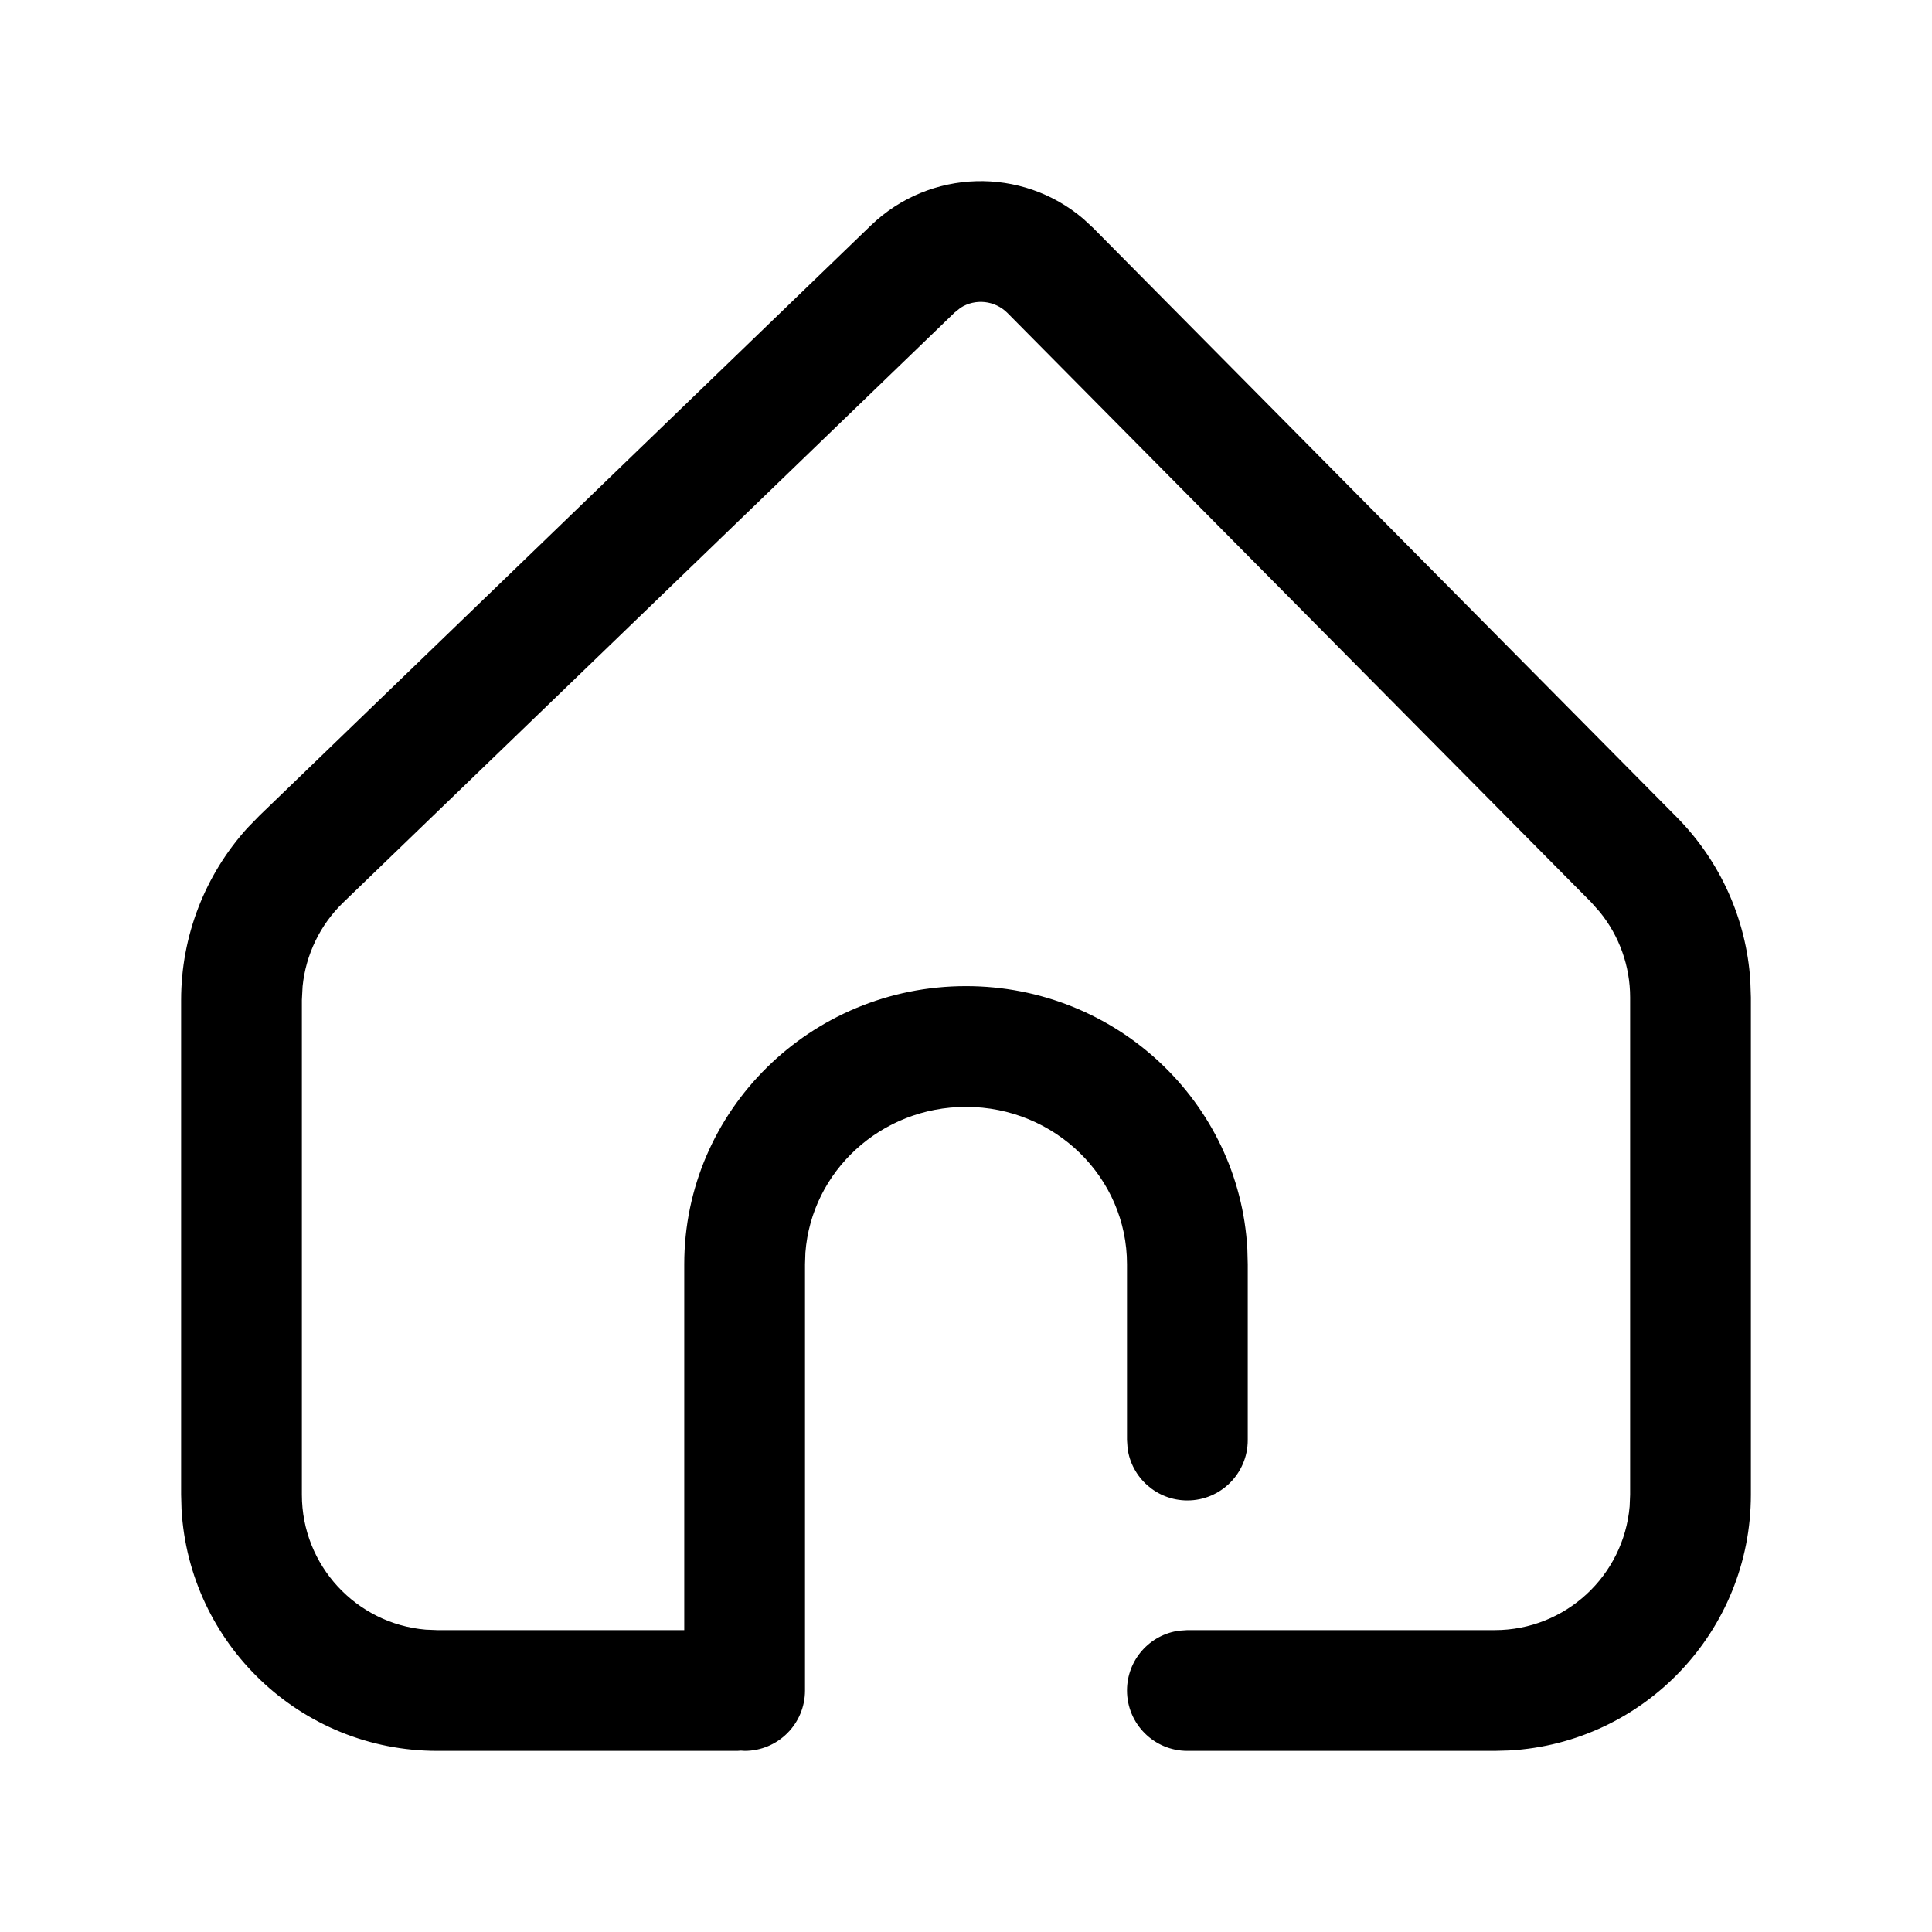 <svg viewBox="0 0 24 24" xmlns="http://www.w3.org/2000/svg"
	xmlns:xlink="http://www.w3.org/1999/xlink">
	<defs />
	<path id="路径"
		d="M13.457 2.718L13.58 2.832L20.828 10.15C21.369 10.696 21.693 11.418 21.743 12.181L21.75 12.39L21.75 18.567C21.75 20.264 20.422 21.651 18.748 21.745L18.568 21.75L14.75 21.75C14.336 21.75 14 21.414 14 21C14 20.62 14.282 20.306 14.648 20.257L14.75 20.25L18.568 20.25C19.448 20.25 20.17 19.574 20.244 18.712L20.25 18.567L20.25 12.39C20.25 12.002 20.116 11.627 19.873 11.329L19.763 11.205L12.515 3.888C12.357 3.73 12.114 3.707 11.933 3.823L11.86 3.881L4.264 11.211C3.977 11.488 3.799 11.858 3.759 12.252L3.75 12.422L3.75 18.567C3.75 19.448 4.426 20.17 5.287 20.244L5.432 20.25L8.5 20.25L8.5 15.705C8.5 13.794 10.07 12.25 12 12.25C13.866 12.25 15.395 13.693 15.495 15.515L15.5 15.705L15.5 17.889C15.5 18.303 15.164 18.639 14.75 18.639C14.37 18.639 14.056 18.357 14.007 17.991L14 17.889L14 15.705C14 14.628 13.107 13.75 12 13.75C10.943 13.75 10.082 14.55 10.005 15.56L10 15.705L10 21C10 21.414 9.664 21.75 9.25 21.75L9.204 21.747L9.159 21.75L5.432 21.75C3.735 21.75 2.349 20.421 2.255 18.747L2.25 18.567L2.25 12.422C2.25 11.63 2.545 10.87 3.073 10.286L3.223 10.132L10.818 2.801C11.552 2.094 12.695 2.069 13.457 2.718Z"
		fill-rule="evenodd" />
</svg>